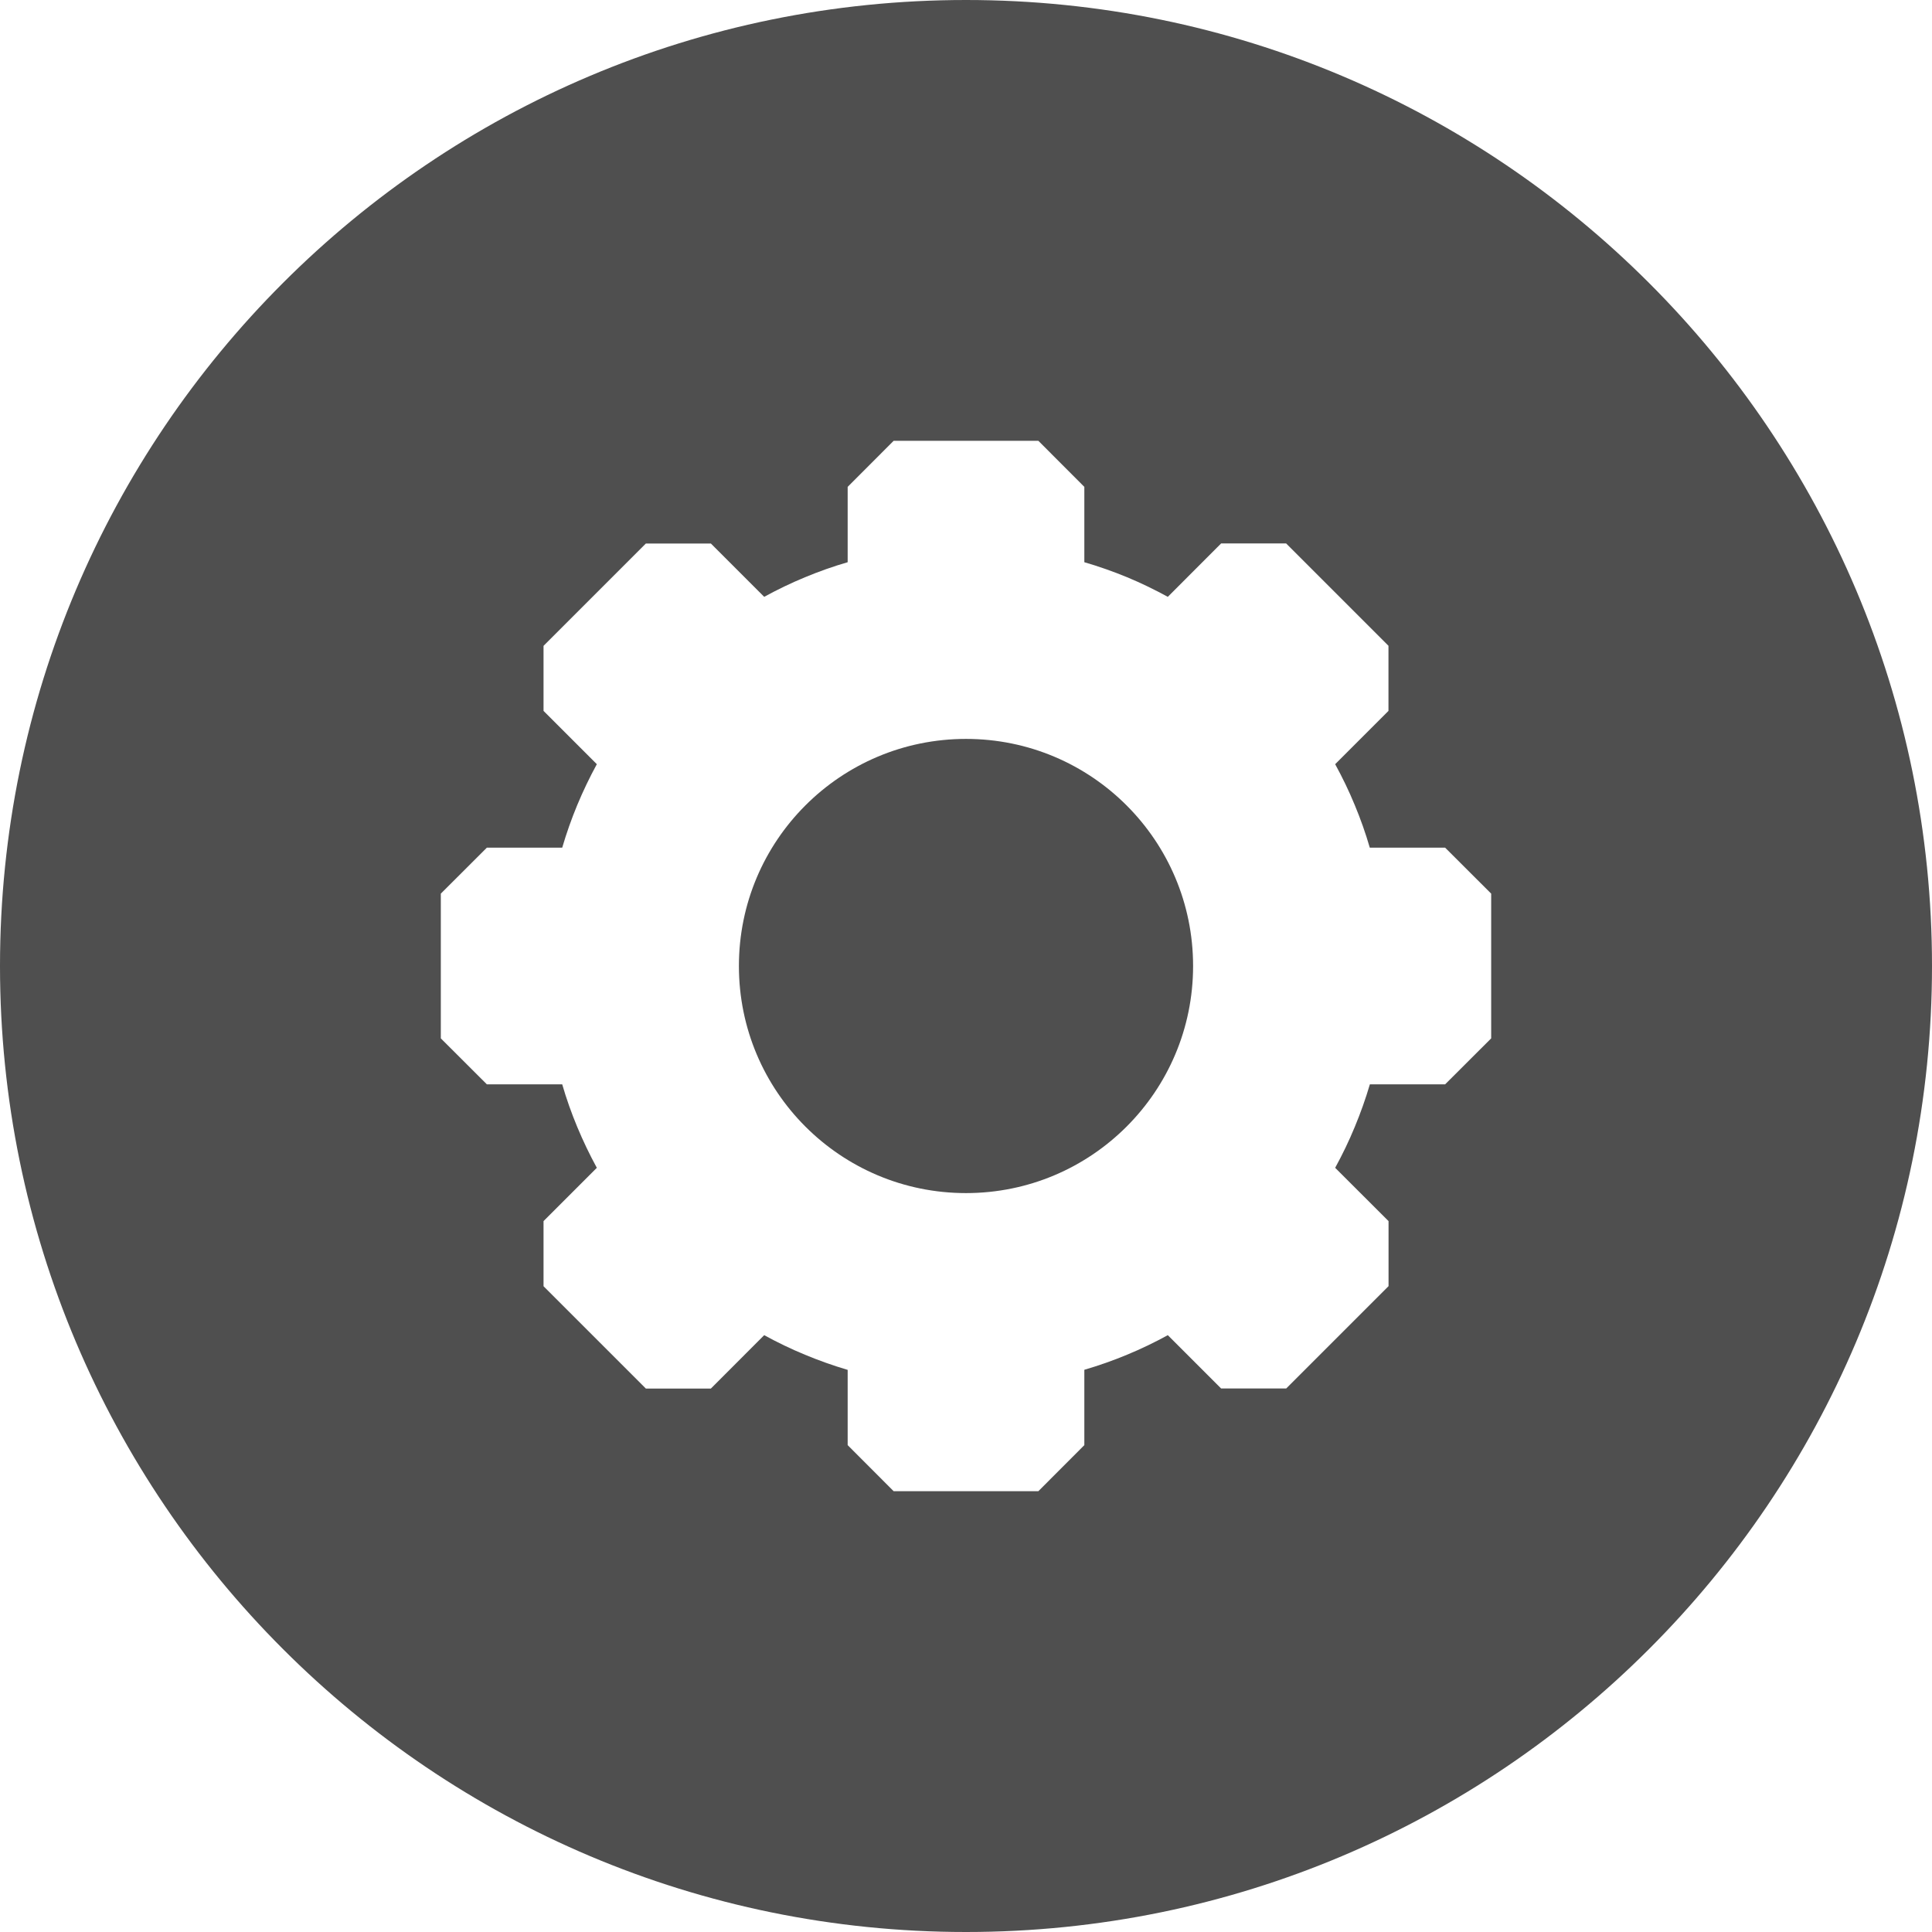 <svg width="24" height="24" viewBox="0 0 24 24" fill="none" xmlns="http://www.w3.org/2000/svg">
<path id="Vector" fill-rule="evenodd" clip-rule="evenodd" d="M12 0C15.314 0 18.314 1.343 20.485 3.515C22.657 5.686 24 8.686 24 12C24 15.314 22.657 18.314 20.485 20.485C18.314 22.657 15.314 24 12 24C8.686 24 5.686 22.657 3.515 20.485C1.343 18.314 0 15.314 0 12C0 8.686 1.343 5.686 3.515 3.515C5.686 1.343 8.686 0 12 0ZM13.47 6.984V6.048L12.899 5.476H11.101L10.53 6.048V6.984C10.35 7.036 10.173 7.099 10 7.171C9.827 7.242 9.658 7.324 9.493 7.414L8.831 6.752H8.023L6.752 8.023V8.831L7.414 9.493C7.324 9.658 7.243 9.827 7.171 10C7.099 10.173 7.037 10.35 6.984 10.53H6.048L5.476 11.101V12.899L6.048 13.47H6.984C7.036 13.65 7.099 13.827 7.171 14C7.243 14.173 7.324 14.342 7.414 14.507L6.752 15.169V15.978L8.023 17.249H8.831L9.493 16.586C9.658 16.676 9.827 16.758 10 16.829C10.173 16.901 10.35 16.964 10.53 17.017V17.952L11.101 18.524H12.899L13.47 17.952V17.016C13.651 16.963 13.827 16.901 14 16.829C14.173 16.758 14.342 16.676 14.507 16.586L15.169 17.248H15.978L17.249 15.977V15.169L16.586 14.507C16.676 14.342 16.758 14.173 16.829 14C16.901 13.827 16.964 13.65 17.017 13.47H17.952L18.524 12.899V11.101L17.952 10.53H17.016C16.964 10.35 16.901 10.173 16.829 10C16.758 9.827 16.676 9.658 16.586 9.493L17.248 8.831V8.022L15.977 6.751H15.169L14.507 7.414C14.342 7.324 14.173 7.242 14 7.17C13.827 7.099 13.65 7.036 13.47 6.984ZM12 9.179C11.221 9.179 10.516 9.494 10.005 10.005C9.494 10.516 9.179 11.221 9.179 12C9.179 12.779 9.494 13.484 10.005 13.995C10.516 14.506 11.221 14.821 12 14.821C12.779 14.821 13.484 14.506 13.995 13.995C14.506 13.484 14.821 12.779 14.821 12C14.821 11.221 14.506 10.516 13.995 10.005C13.484 9.494 12.779 9.179 12 9.179Z" fill="#4F4F4F"/>
</svg>
